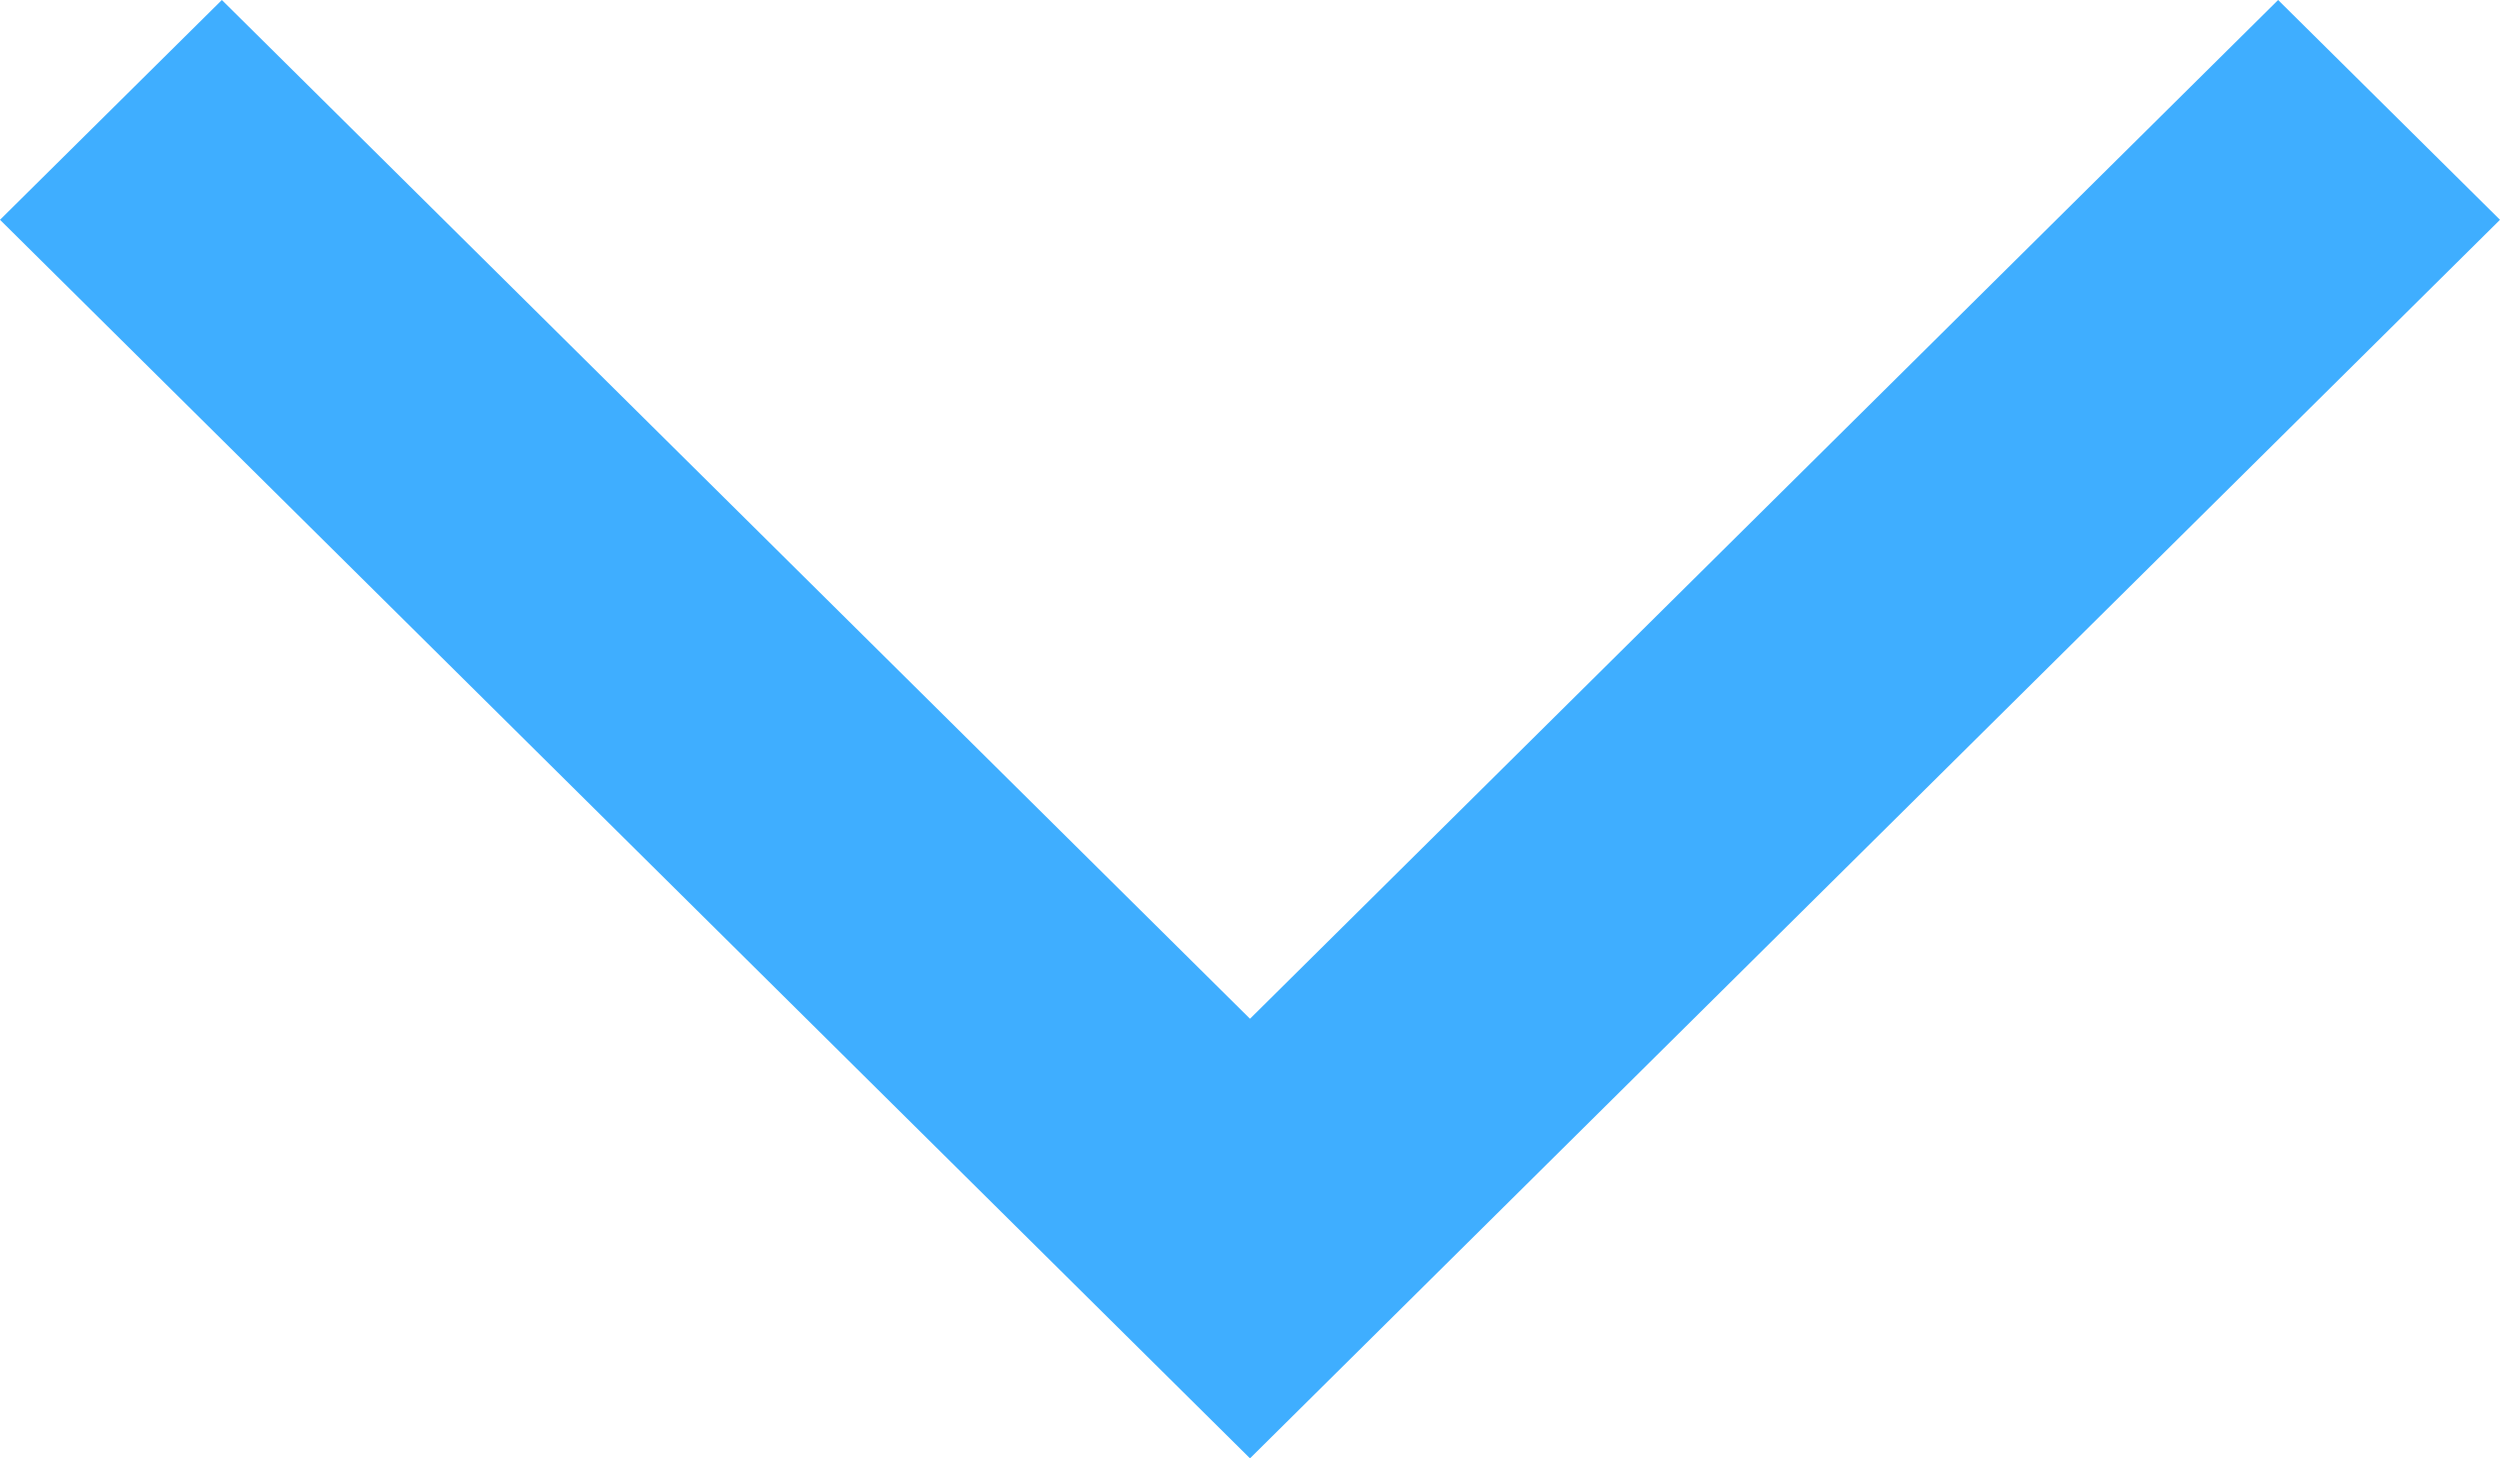 <svg width="12" height="7" viewBox="0 0 12 7" fill="none" xmlns="http://www.w3.org/2000/svg">
<path d="M12 1.055L6 7L-2.59855e-07 1.055L1.065 4.30285e-07L6 4.89L10.935 -1.14689e-09L12 1.055Z" fill="#3FAEFF"/>
</svg>
